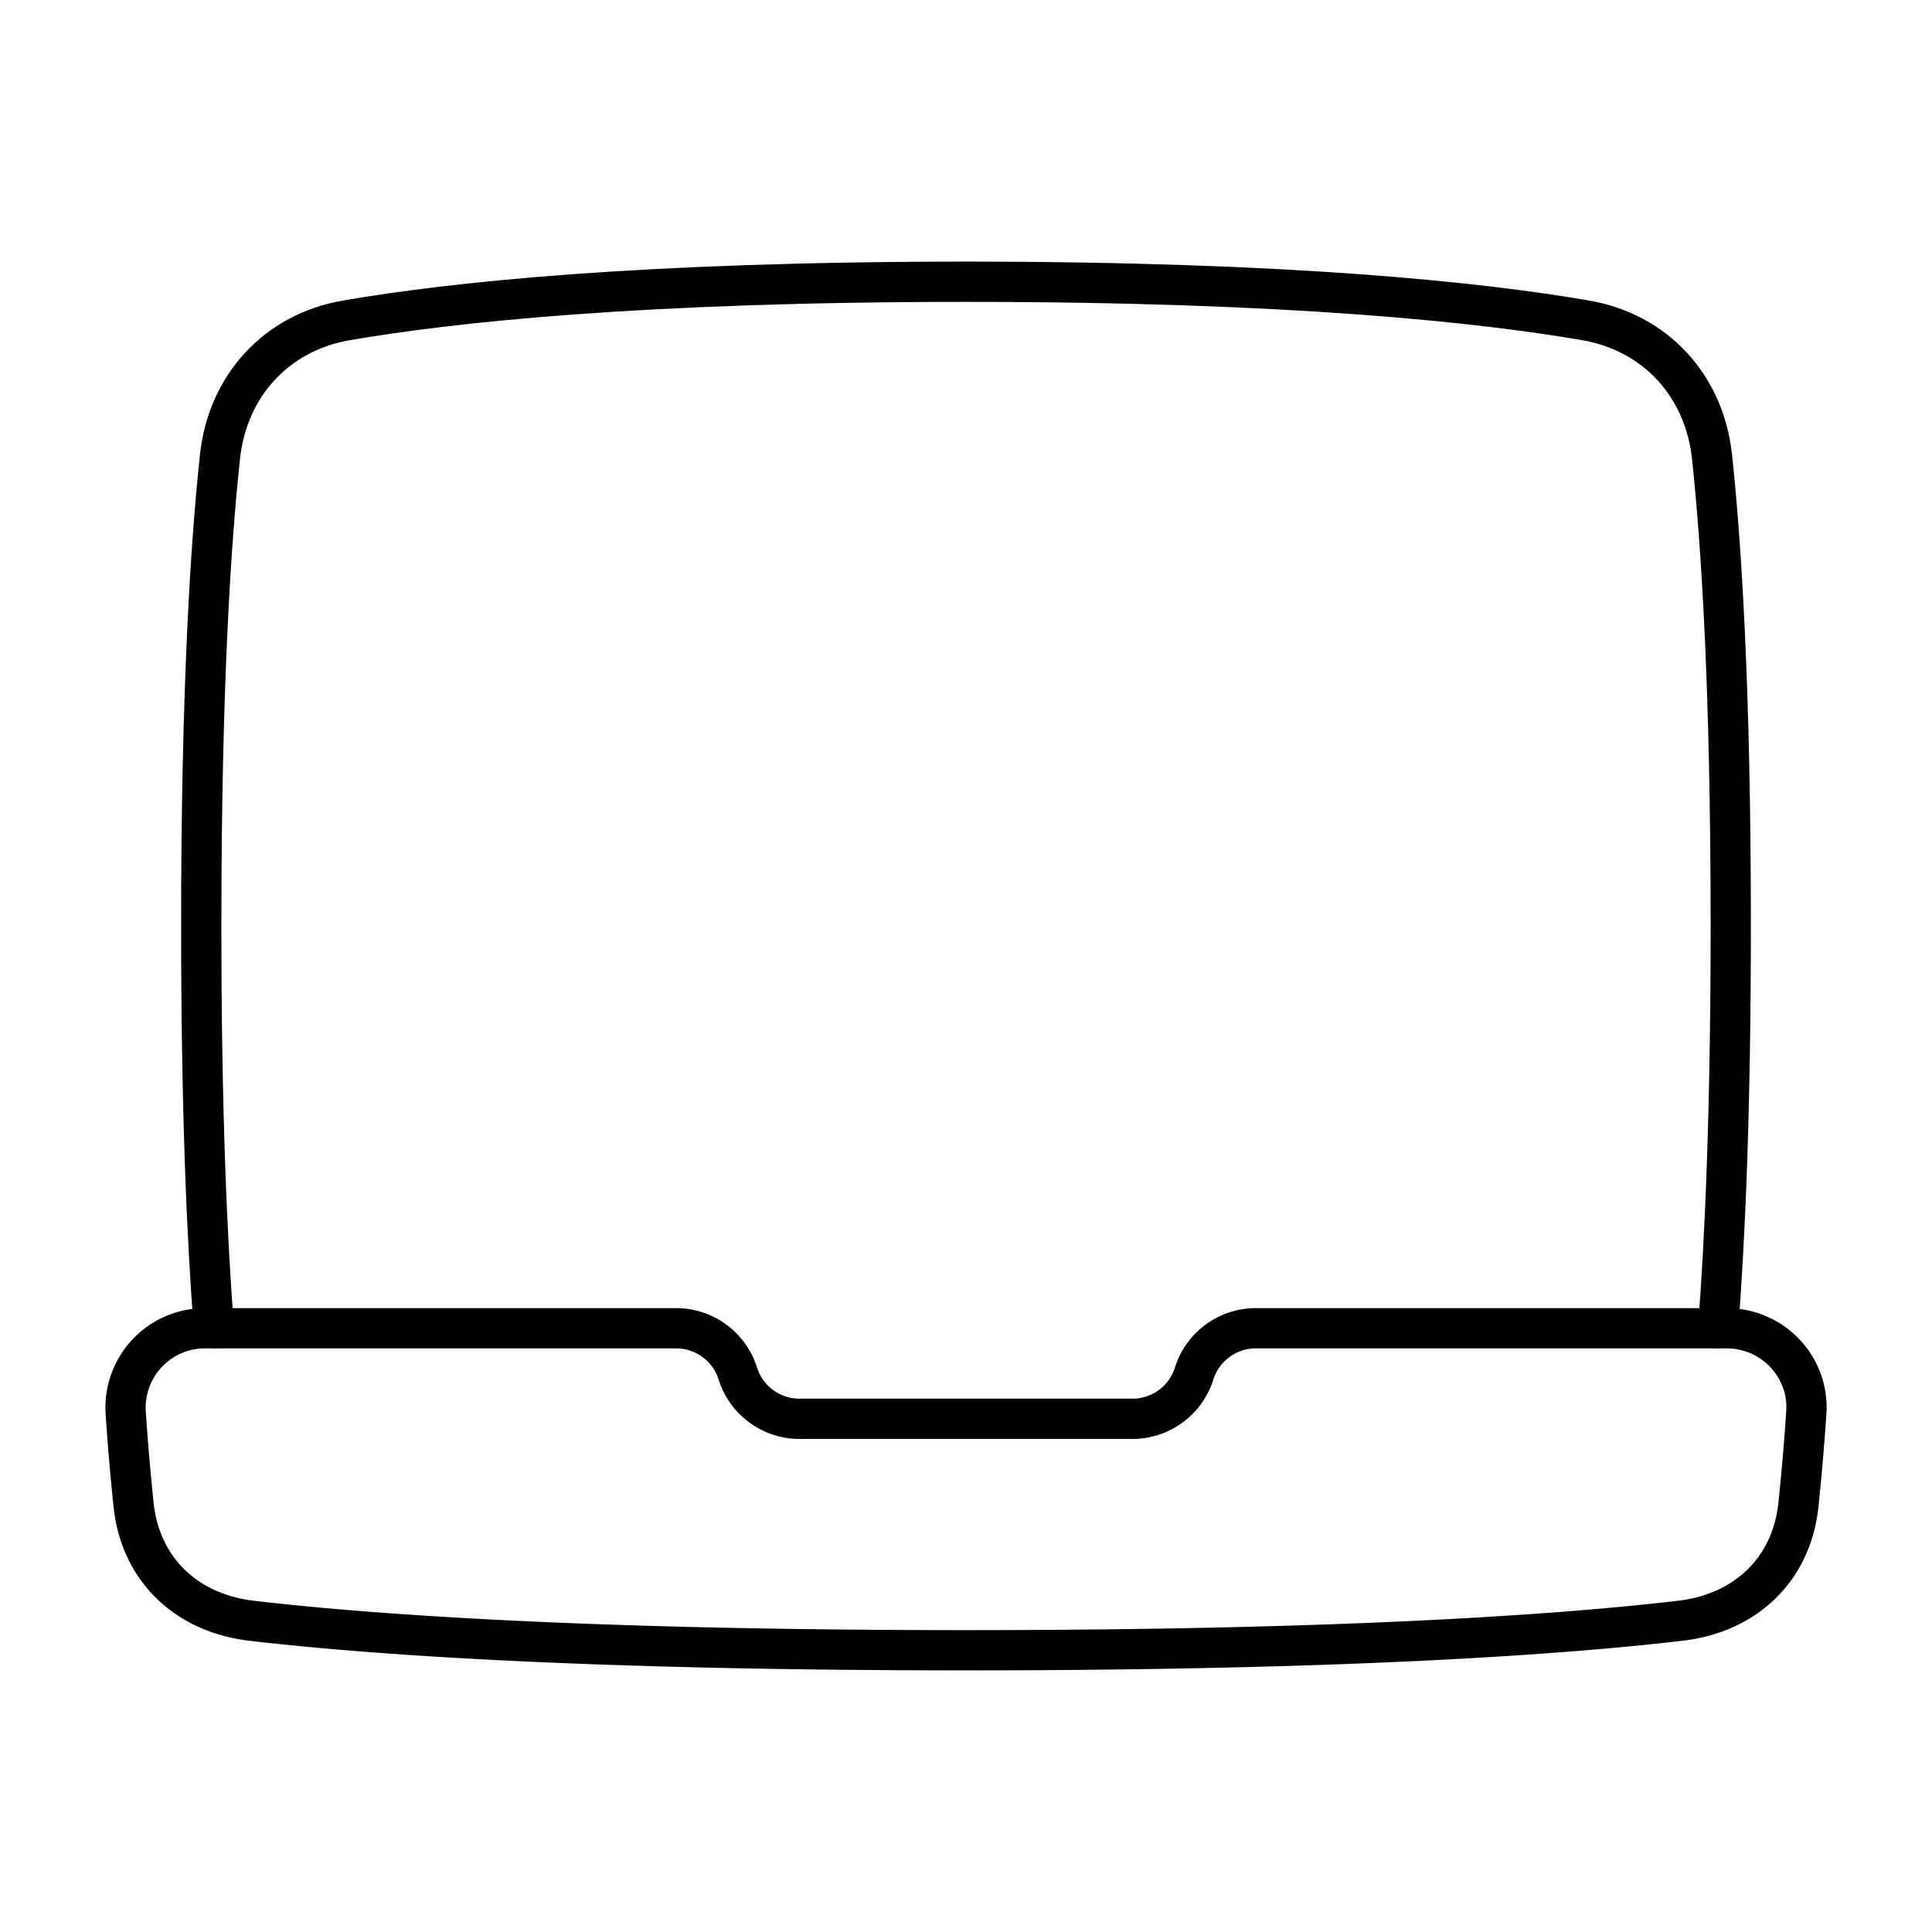 <svg xmlns="http://www.w3.org/2000/svg" fill="none" viewBox="0 0 48 48" id="Laptop--Streamline-Plump">
  <desc>
    Laptop Streamline Icon: https://streamlinehq.com
  </desc>
  <g id="laptop--device-laptop-electronics-computer-notebook">
    <path id="Intersect" stroke="#000000" stroke-linecap="round" stroke-linejoin="round" d="M24 41c-9.62 0 -15 -0.41 -17.757 -0.734 -1.603 -0.19 -2.75 -1.264 -2.923 -2.87a60.603 60.603 0 0 1 -0.197 -2.297A1.973 1.973 0 0 1 5.1 33h11.697c0.702 0 1.323 0.455 1.534 1.125 0.21 0.67 0.831 1.125 1.534 1.125h8.27c0.701 0 1.322 -0.455 1.533 -1.125A1.608 1.608 0 0 1 31.202 33h11.696c1.143 0 2.057 0.959 1.979 2.1a60.759 60.759 0 0 1 -0.197 2.297c-0.173 1.605 -1.32 2.68 -2.924 2.869C39.002 40.59 33.62 41 24 41Z" stroke-width="1"></path>
    <path id="Subtract" stroke="#000000" stroke-linecap="round" stroke-linejoin="round" d="M5.314 33C5.142 30.792 5 27.58 5 23c0 -5.89 0.235 -9.518 0.466 -11.658 0.189 -1.755 1.402 -3.084 3.141 -3.383C11.194 7.513 15.927 7 24 7s12.806 0.513 15.393 0.959c1.74 0.299 2.952 1.628 3.141 3.383 0.23 2.14 0.466 5.767 0.466 11.658 0 4.58 -0.142 7.792 -0.314 10" stroke-width="1"></path>
  </g>
</svg>